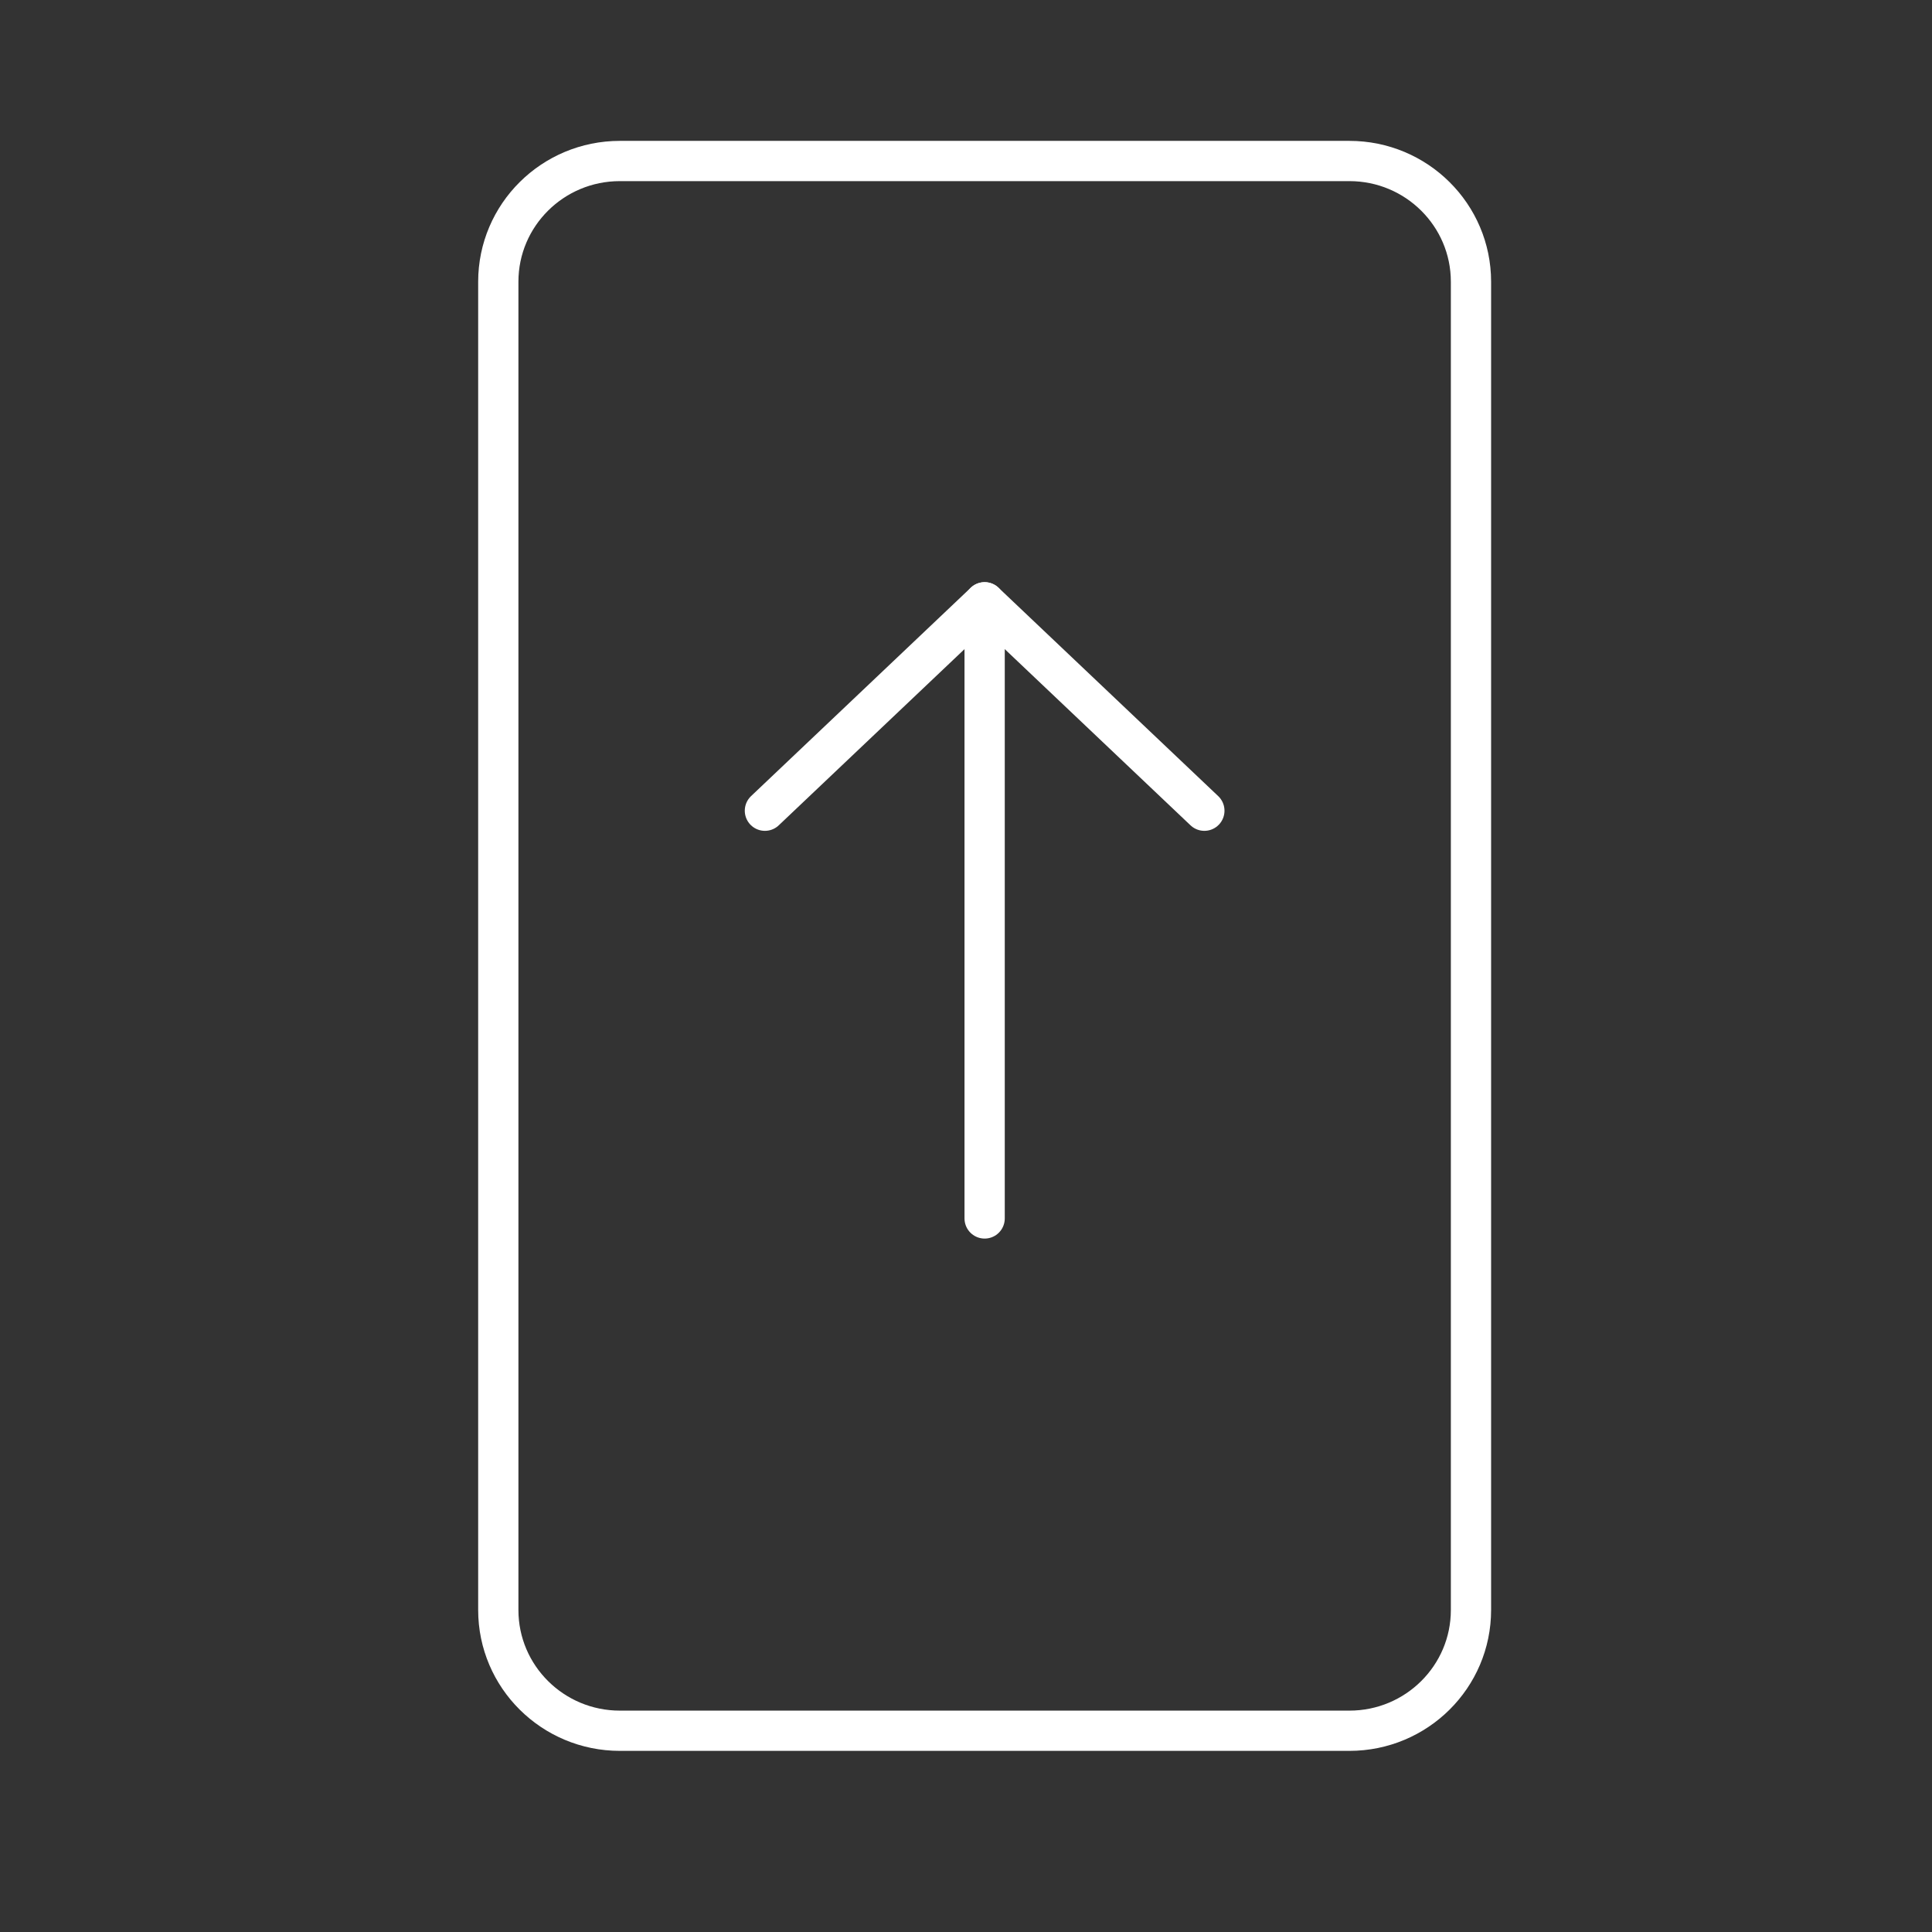<?xml version="1.0" encoding="UTF-8"?><svg id="a" xmlns="http://www.w3.org/2000/svg" viewBox="0 0 48 48"><rect x="0" y="0" width="48" height="48" fill="#333333" stroke="none"/><defs><style>.e{fill:none;stroke:#fff;stroke-linecap:round;stroke-linejoin:round;}</style></defs><path id="b" class="e" d="M15.401,4h18.124c1.668,0,3.021,1.343,3.021,3v33c0,1.657-1.352,3-3.021,3H15.401c-1.668,0-3.021-1.343-3.021-3V7c0-1.657,1.352-3,3.021-3Z"/><path id="c" class="e" d="M24.463,30.272v-15.308"/><path id="d" class="e" d="M29.922,20.142l-5.459-5.178-5.459,5.178"/></svg>
